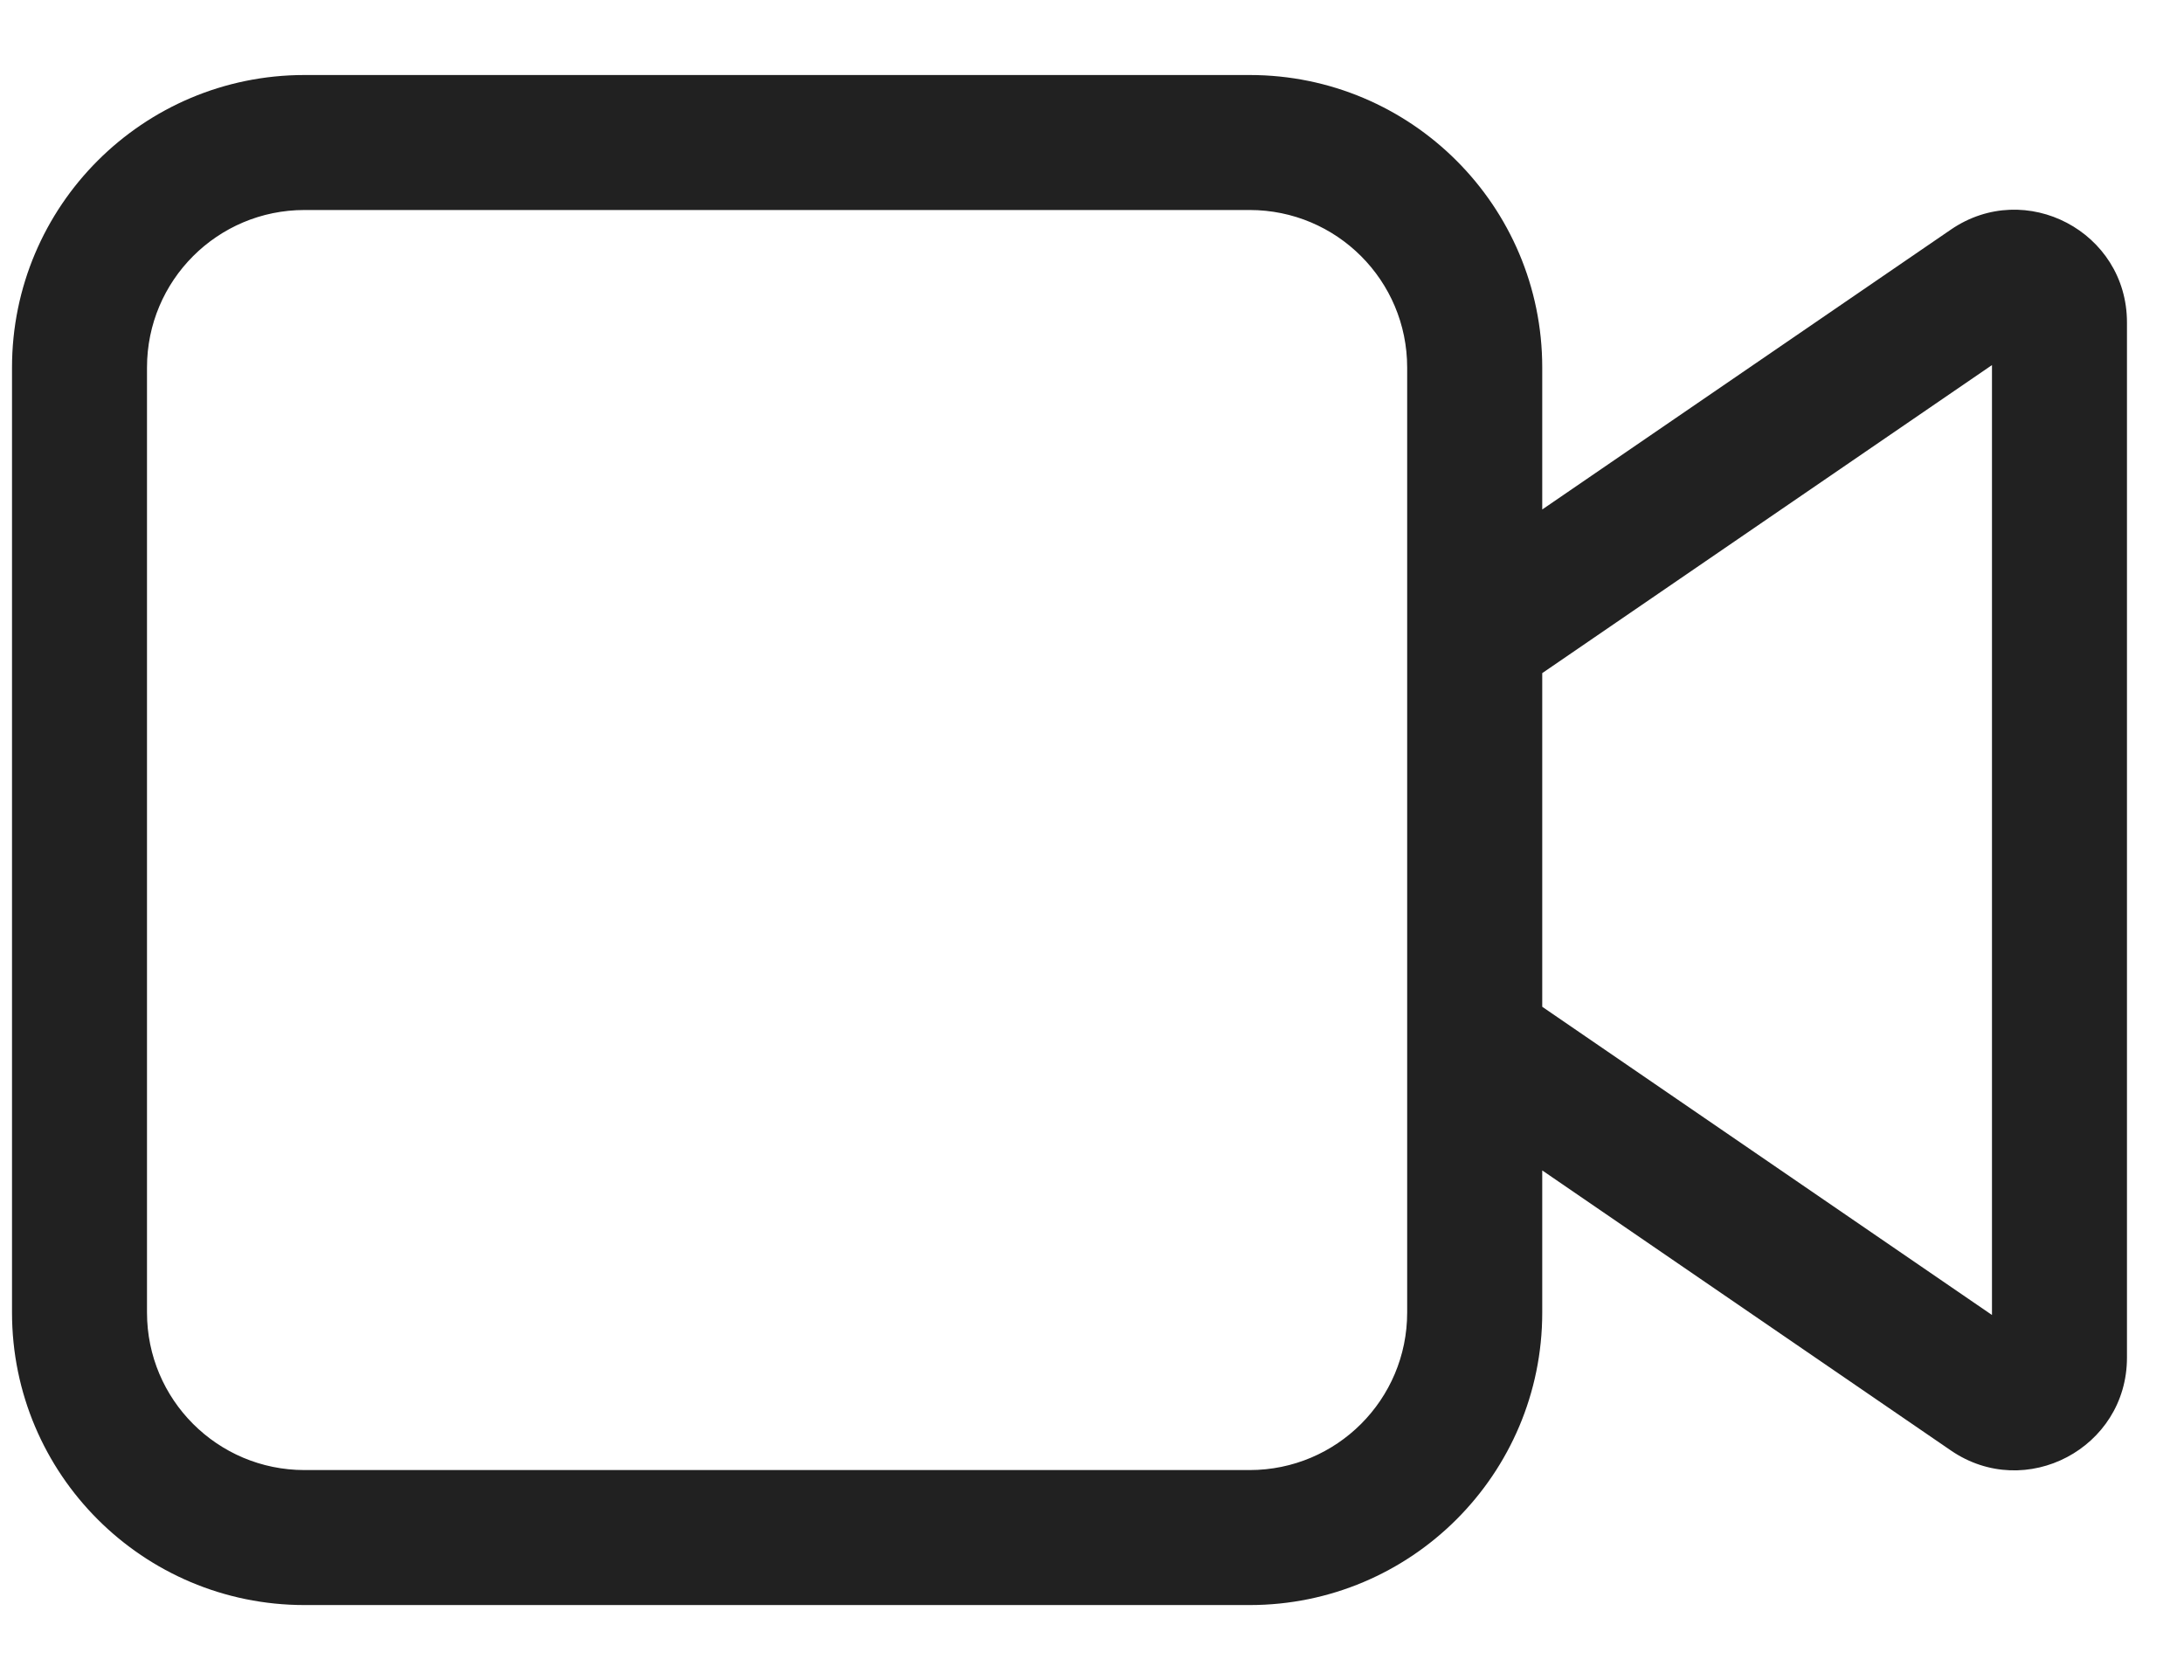 <svg width="26" height="20" viewBox="0 0 26 20" fill="none" xmlns="http://www.w3.org/2000/svg">
<path d="M3.625 0.893C1.702 0.893 0.143 2.452 0.143 4.375V15.625C0.143 17.548 1.702 19.107 3.625 19.107H14.877C16.8 19.107 18.36 17.548 18.36 15.625V13.933L23.225 17.267C24.114 17.876 25.321 17.239 25.321 16.162V3.838C25.321 2.76 24.114 2.124 23.225 2.733L18.36 6.065V4.375C18.36 2.452 16.8 0.893 14.877 0.893H3.625ZM18.36 11.985V8.013L23.714 4.346V15.654L18.36 11.985ZM16.752 4.375V15.625C16.752 16.661 15.913 17.5 14.877 17.5H3.625C2.589 17.5 1.75 16.661 1.75 15.625V4.375C1.75 3.339 2.589 2.5 3.625 2.5H14.877C15.913 2.5 16.752 3.339 16.752 4.375Z" fill="#212121"/>
</svg>

